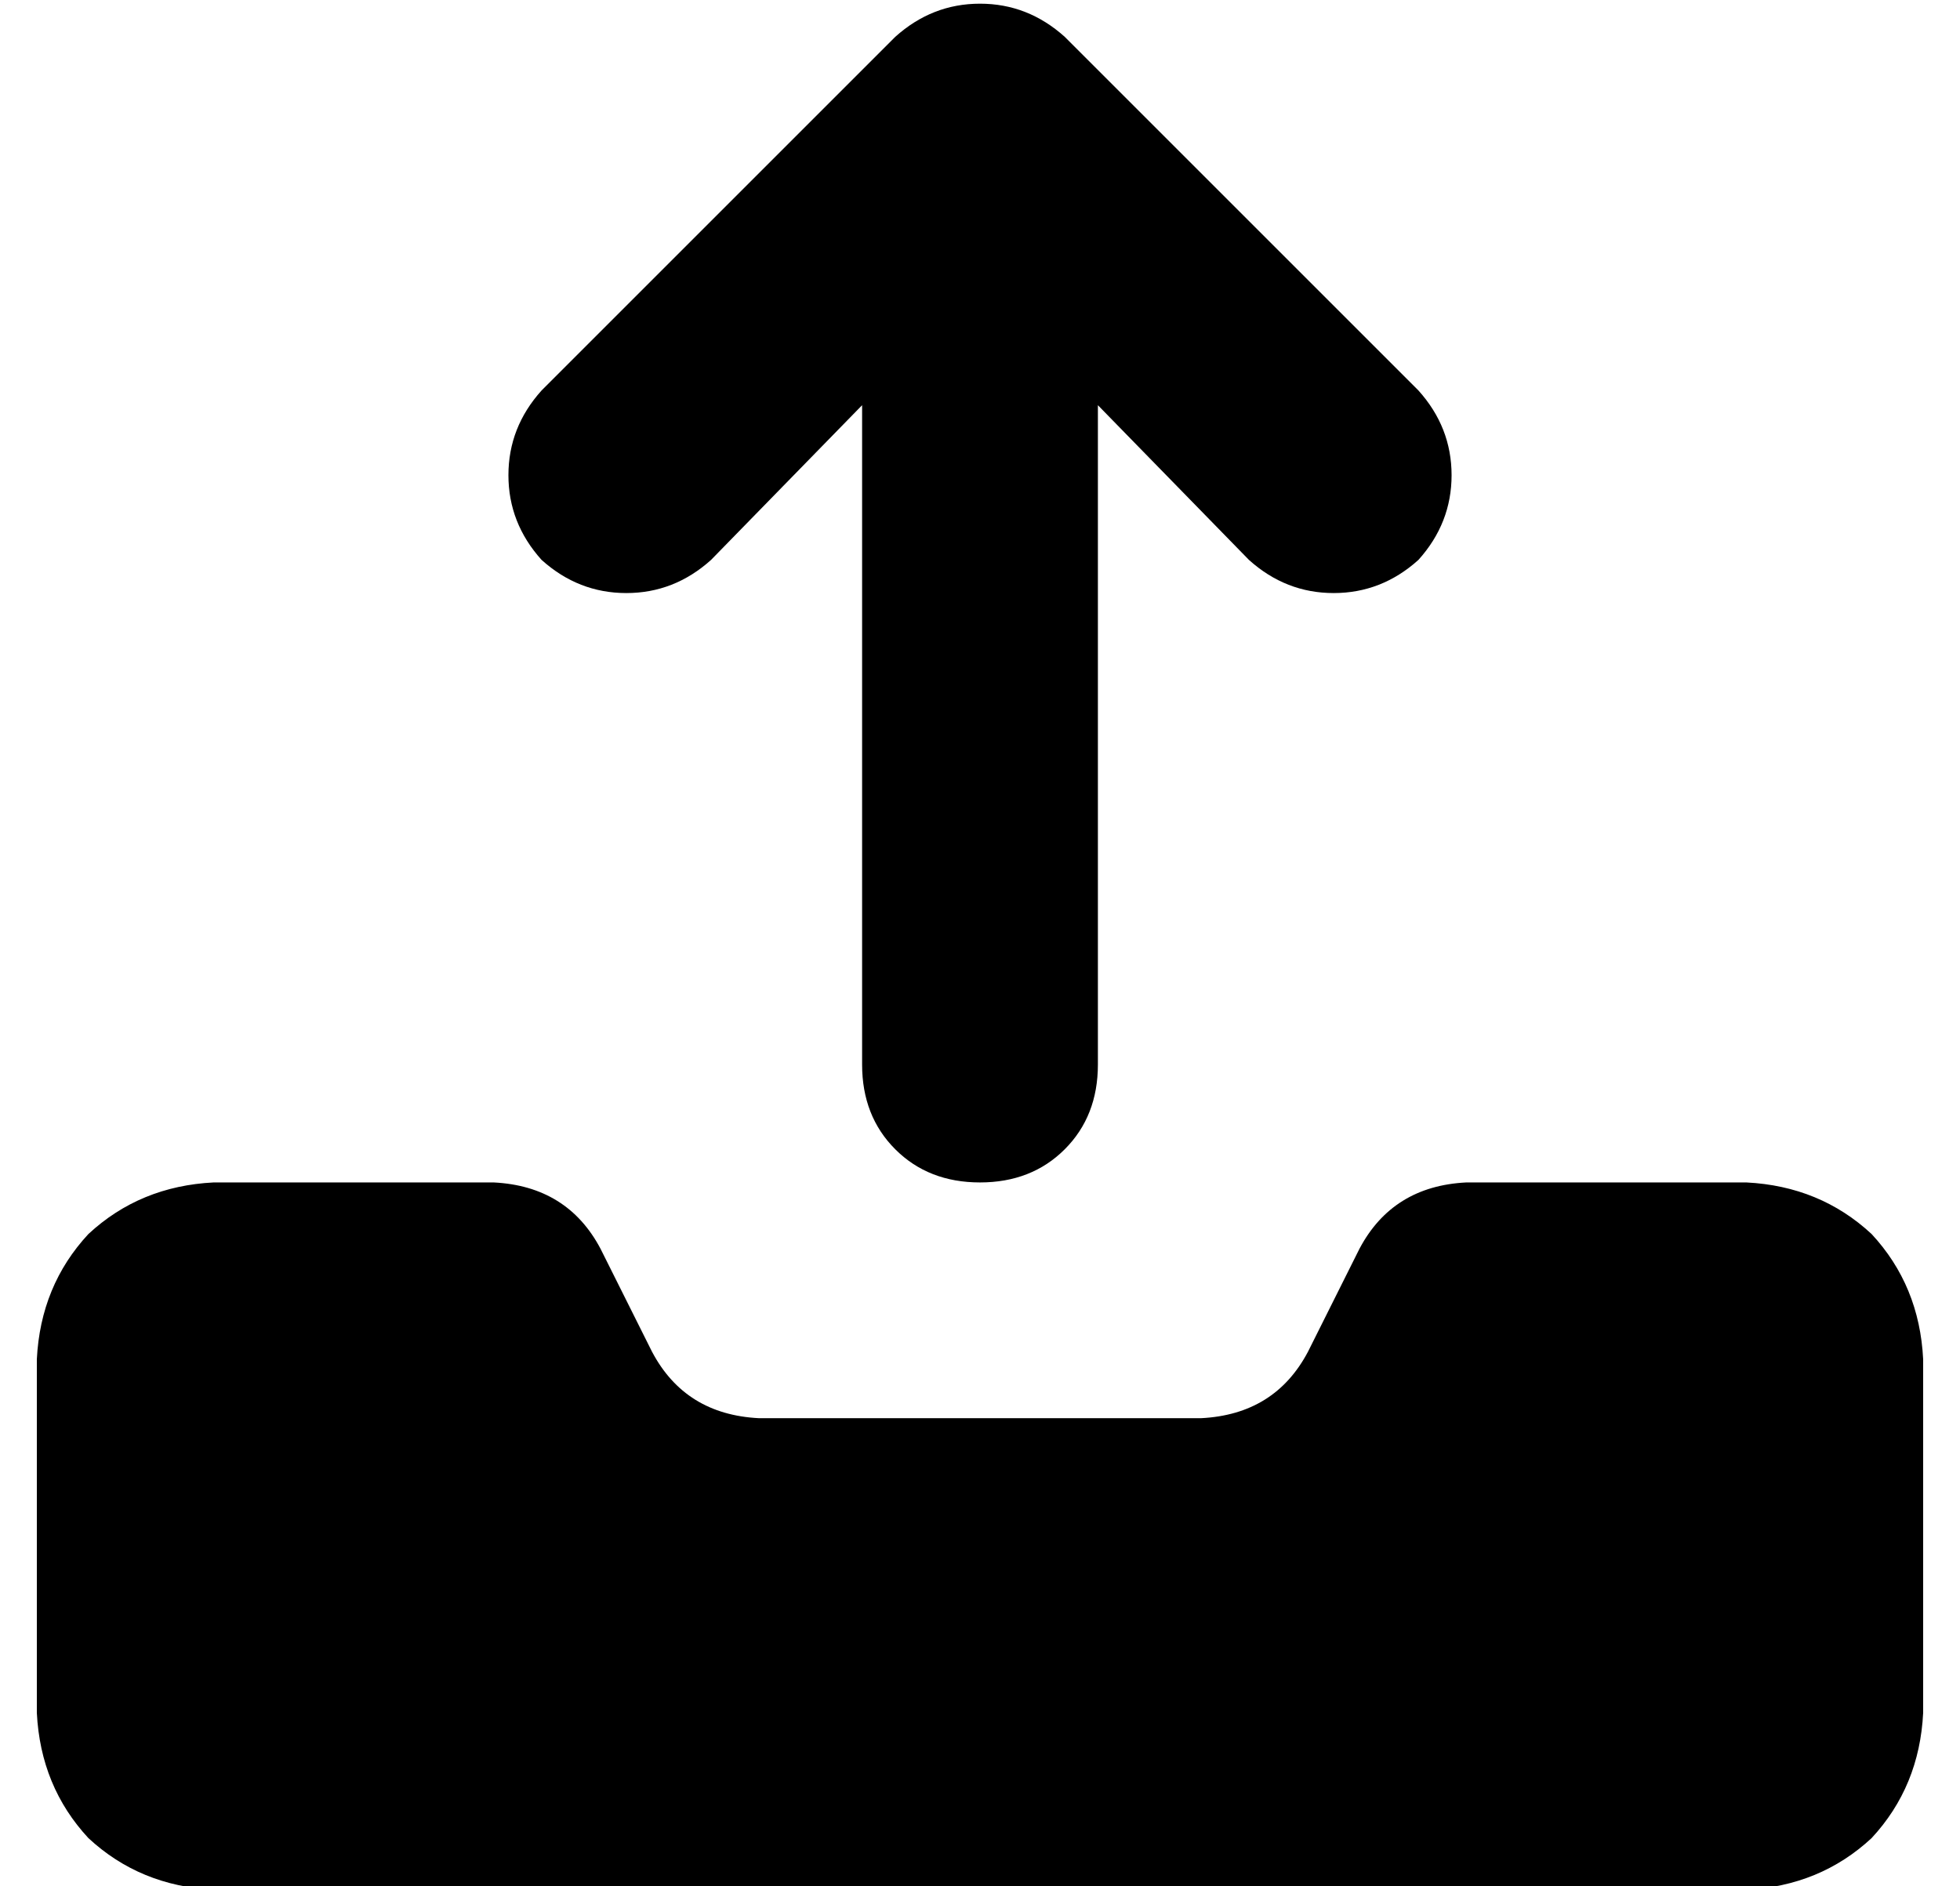 <?xml version="1.0" standalone="no"?>
<!DOCTYPE svg PUBLIC "-//W3C//DTD SVG 1.1//EN" "http://www.w3.org/Graphics/SVG/1.1/DTD/svg11.dtd" >
<svg xmlns="http://www.w3.org/2000/svg" xmlns:xlink="http://www.w3.org/1999/xlink" version="1.1" viewBox="-10 -40 532 512">
   <path fill="currentColor"
d="M288 70v179v-179v179q0 14 -9 23t-23 9t-23 -9t-9 -23v-179v0l-41 42v0q-10 9 -23 9t-23 -9q-9 -10 -9 -23t9 -23l96 -96v0q10 -9 23 -9t23 9l96 96v0q9 10 9 23t-9 23q-10 9 -23 9t-23 -9l-41 -42v0zM48 281h76h-76h76q20 1 29 18l14 28v0q9 17 29 18h120v0
q20 -1 29 -18l14 -28v0q9 -17 29 -18h76v0q20 1 34 14q13 14 14 34v96v0q-1 20 -14 34q-14 13 -34 14h-416v0q-20 -1 -34 -14q-13 -14 -14 -34v-96v0q1 -20 14 -34q14 -13 34 -14v0z" />
</svg>
